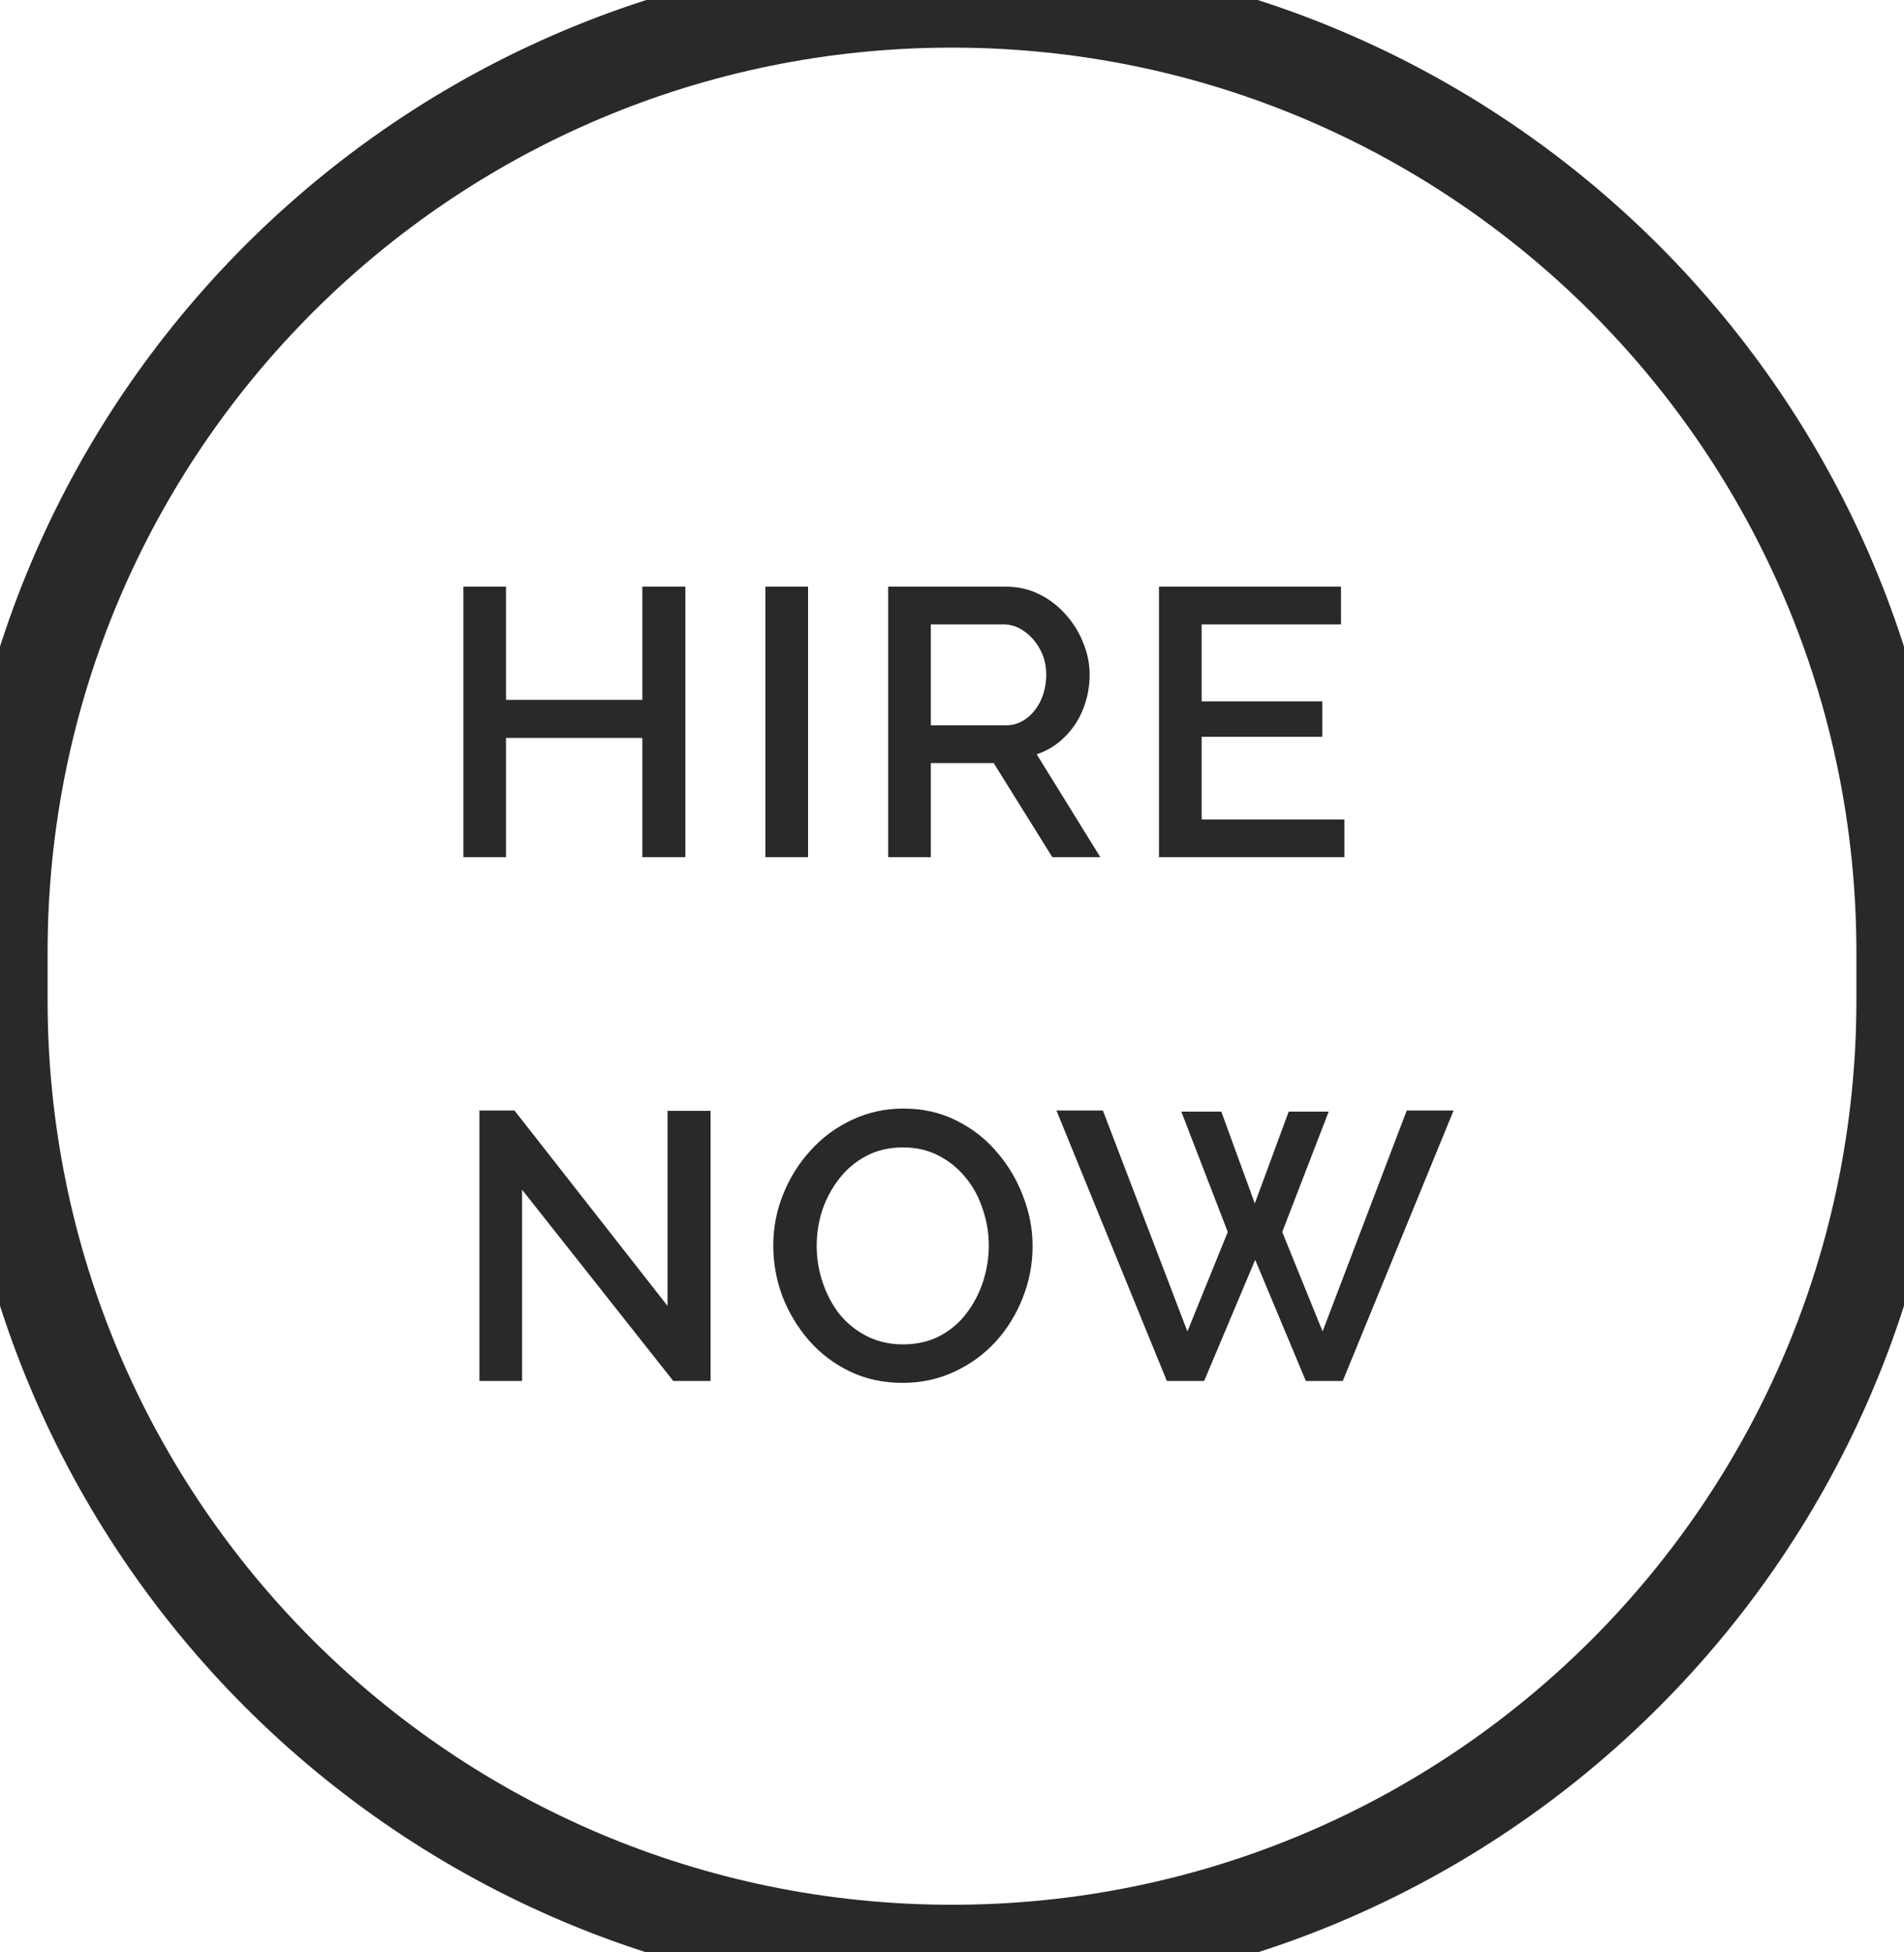 <svg width="80" height="82" viewBox="0 0 80 82" fill="none" xmlns="http://www.w3.org/2000/svg">
<g clip-path="url(#clip0_984_1441)">
<circle cx="40" cy="41" r="40.5" stroke="#292929" stroke-dasharray="2 2"/>
<circle cx="40" cy="41" r="40.5" stroke="#292929" stroke-dasharray="2 2"/>
<path d="M28.797 24.64V36H26.989V30.992H21.261V36H19.469V24.64H21.261V29.392H26.989V24.64H28.797ZM32.16 36V24.64H33.952V36H32.16ZM37.319 36V24.64H42.263C42.775 24.64 43.244 24.747 43.671 24.96C44.098 25.173 44.466 25.456 44.775 25.808C45.095 26.16 45.34 26.555 45.511 26.992C45.692 27.429 45.783 27.877 45.783 28.336C45.783 28.837 45.692 29.317 45.511 29.776C45.33 30.235 45.068 30.629 44.727 30.96C44.396 31.291 44.007 31.531 43.559 31.68L46.231 36H44.215L41.751 32.048H39.111V36H37.319ZM39.111 30.464H42.247C42.578 30.464 42.871 30.368 43.127 30.176C43.383 29.984 43.586 29.728 43.735 29.408C43.884 29.077 43.959 28.72 43.959 28.336C43.959 27.941 43.874 27.589 43.703 27.28C43.532 26.96 43.308 26.704 43.031 26.512C42.764 26.32 42.471 26.224 42.151 26.224H39.111V30.464ZM56.489 34.416V36H48.697V24.64H56.345V26.224H50.489V29.456H55.561V30.944H50.489V34.416H56.489ZM21.936 49.968V58H20.144V46.64H21.616L28.048 54.848V46.656H29.856V58H28.288L21.936 49.968ZM37.93 58.08C37.108 58.08 36.367 57.92 35.706 57.6C35.044 57.28 34.474 56.848 33.994 56.304C33.514 55.749 33.14 55.131 32.874 54.448C32.618 53.755 32.49 53.045 32.49 52.32C32.49 51.563 32.628 50.843 32.906 50.16C33.183 49.467 33.567 48.853 34.058 48.32C34.548 47.776 35.124 47.349 35.786 47.04C36.458 46.72 37.183 46.56 37.962 46.56C38.772 46.56 39.508 46.725 40.17 47.056C40.842 47.387 41.412 47.829 41.882 48.384C42.362 48.939 42.73 49.557 42.986 50.24C43.252 50.923 43.386 51.621 43.386 52.336C43.386 53.093 43.247 53.819 42.97 54.512C42.703 55.195 42.324 55.808 41.834 56.352C41.343 56.885 40.762 57.307 40.09 57.616C39.428 57.925 38.708 58.08 37.93 58.08ZM34.314 52.32C34.314 52.853 34.399 53.371 34.57 53.872C34.74 54.373 34.98 54.821 35.29 55.216C35.61 55.6 35.994 55.904 36.442 56.128C36.89 56.352 37.391 56.464 37.946 56.464C38.522 56.464 39.034 56.347 39.482 56.112C39.93 55.877 40.303 55.563 40.602 55.168C40.911 54.763 41.146 54.315 41.306 53.824C41.466 53.323 41.546 52.821 41.546 52.32C41.546 51.787 41.46 51.275 41.29 50.784C41.13 50.283 40.89 49.84 40.57 49.456C40.25 49.061 39.866 48.752 39.418 48.528C38.98 48.304 38.49 48.192 37.946 48.192C37.37 48.192 36.858 48.309 36.41 48.544C35.962 48.779 35.583 49.093 35.274 49.488C34.964 49.883 34.724 50.325 34.554 50.816C34.394 51.307 34.314 51.808 34.314 52.32ZM49.635 46.688H51.315L52.723 50.544L54.147 46.688H55.827L53.875 51.744L55.571 55.92L59.107 46.64H61.075L56.419 58H54.867L52.739 52.912L50.595 58H49.027L44.387 46.64H46.339L49.891 55.92L51.587 51.744L49.635 46.688Z" fill="#292929"/>
</g>
<path d="M78 40V42H82V40H78ZM2 42V40H-2V42H2ZM40 80C19.013 80 2 62.987 2 42H-2C-2 65.196 16.804 84 40 84V80ZM78 42C78 62.987 60.987 80 40 80V84C63.196 84 82 65.196 82 42H78ZM40 2C60.987 2 78 19.013 78 40H82C82 16.804 63.196 -2 40 -2V2ZM40 -2C16.804 -2 -2 16.804 -2 40H2C2 19.013 19.013 2 40 2V-2Z" fill="#292929"/>
<defs>
<clipPath id="clip0_984_1441">
<path d="M0 40C0 17.909 17.909 0 40 0V0C62.091 0 80 17.909 80 40V42C80 64.091 62.091 82 40 82V82C17.909 82 0 64.091 0 42V40Z" fill="white"/>
</clipPath>
</defs>
</svg>

